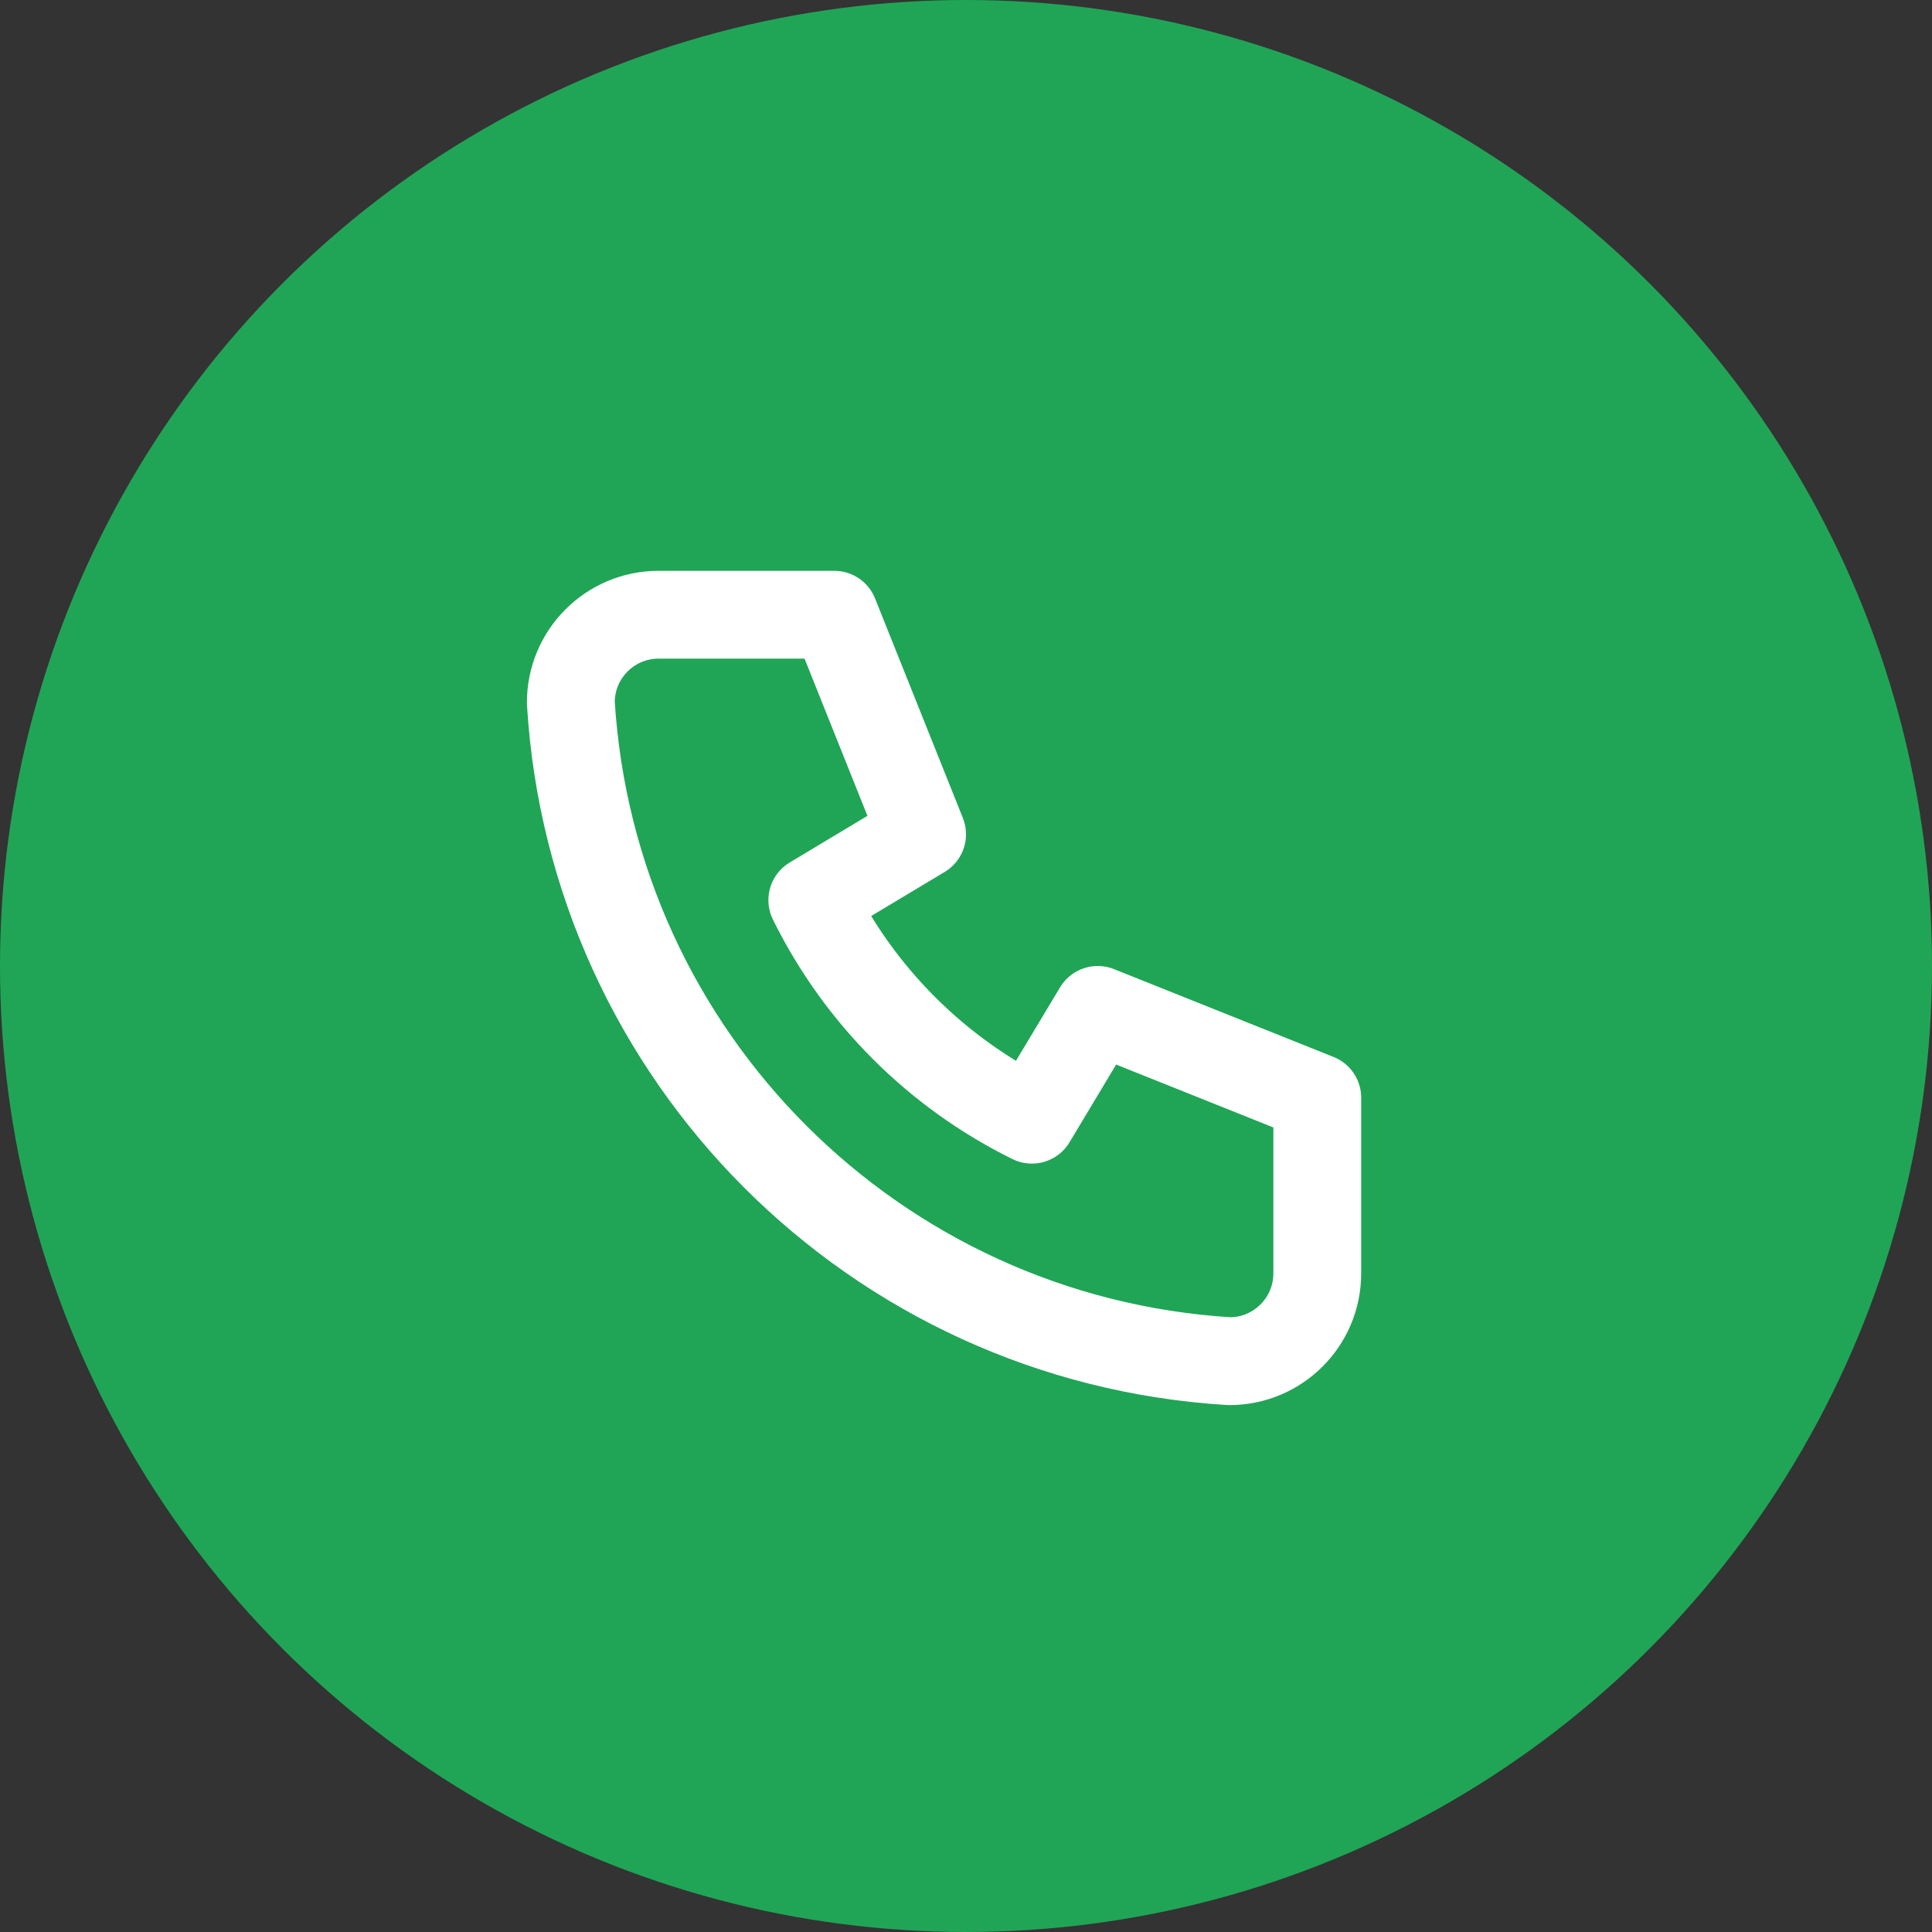 <svg width="44" height="44" viewBox="0 0 44 44" fill="none" xmlns="http://www.w3.org/2000/svg">
<rect x="0" y="0" width="44" height="44" fill="#333333" stroke="none"/>
<circle cx="22" cy="22" r="22" fill="#20A556"/>
<path d="M15 14H19L21 19L18.5 20.5C19.571 22.672 21.328 24.429 23.5 25.5L25 23L30 25V29C30 30.105 29.105 31 28 31C19.928 30.509 13.491 24.072 13 16C13 14.895 13.895 14 15 14" stroke="white" stroke-width="2" stroke-linecap="round" stroke-linejoin="round"/>
</svg>
